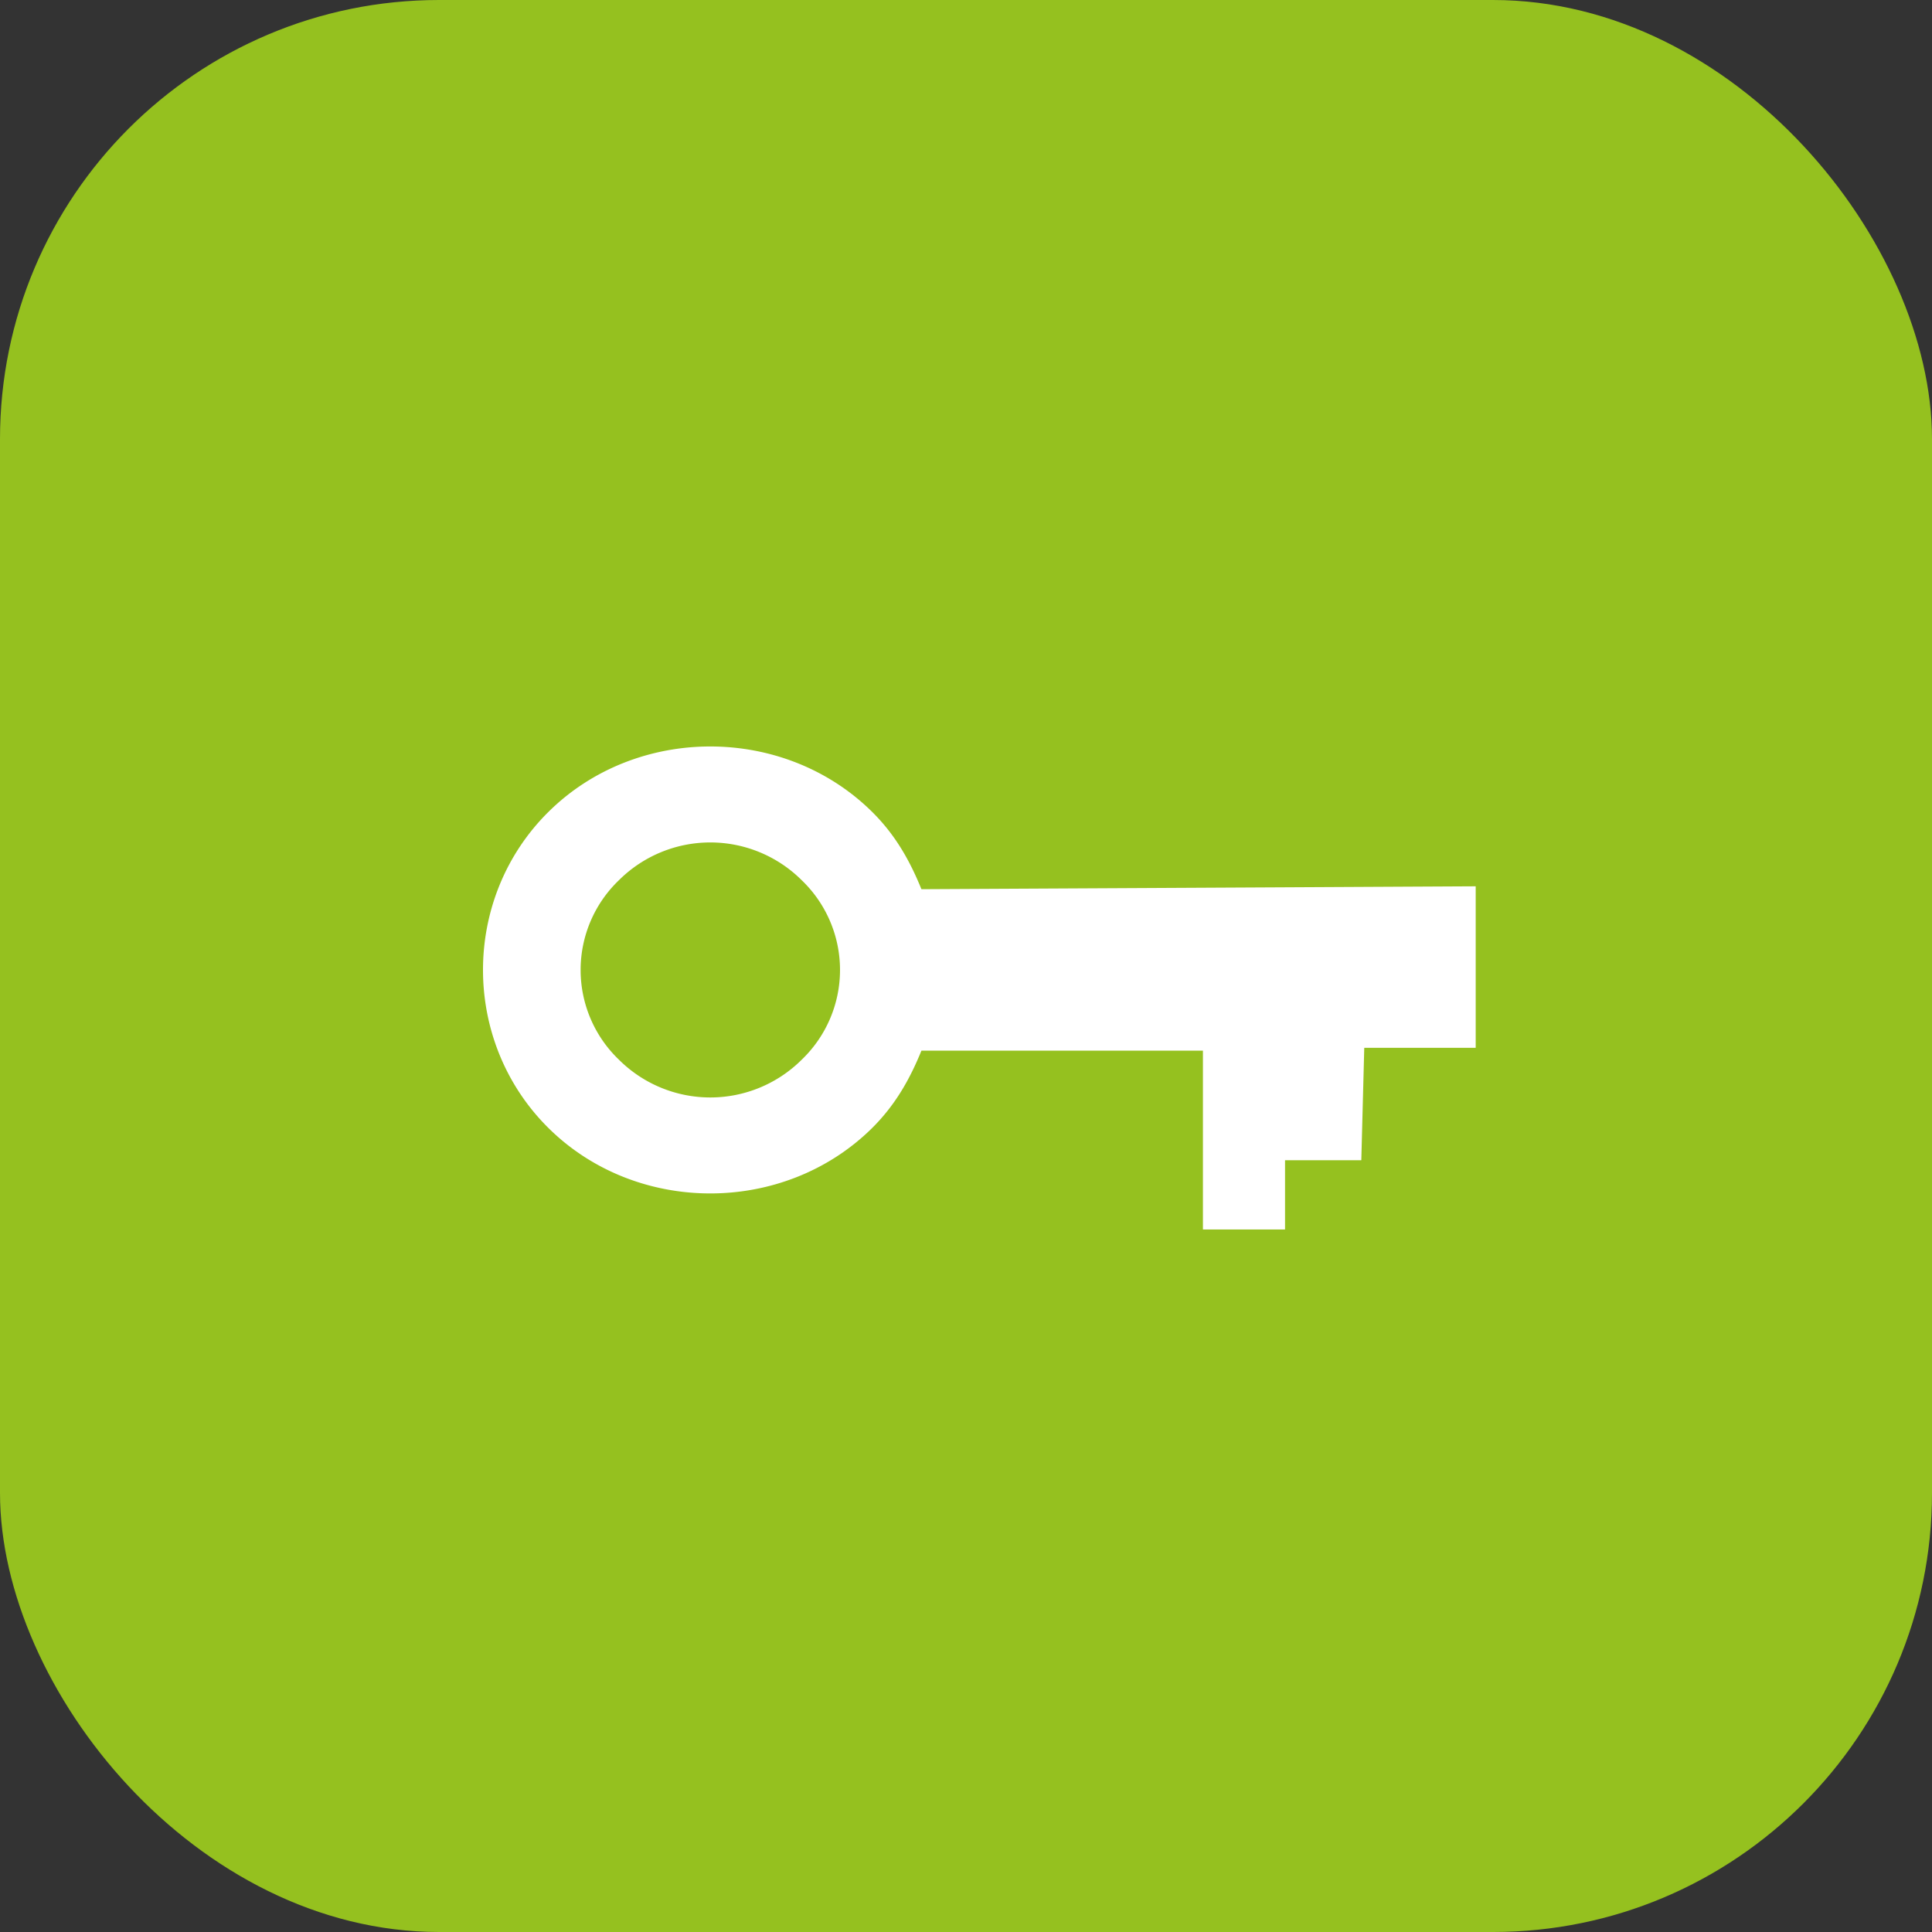 <svg xmlns="http://www.w3.org/2000/svg" xmlns:xlink="http://www.w3.org/1999/xlink" width="44" height="44" viewBox="0 0 44 44">
    <rect x="0" y="0" width="44" height="44" fill="#333333" stroke="none"/>
    <defs>
        <rect id="a" width="44" height="44" rx="10"/>
    </defs>
    <g fill="none" fill-rule="evenodd">
        <use fill="#95C11F" xlink:href="#a"/>
        <path fill="#FFF" d="M12.503 25.702c2.003 1.97 5.343 1.97 7.347 0 .534-.526.868-1.117 1.135-1.774h6.411V28h1.87v-1.576h1.737l.067-2.561h2.538v-3.678l-12.623.066c-.267-.657-.6-1.248-1.135-1.773-2.004-1.97-5.344-1.97-7.347 0-2.004 1.97-2.004 5.253 0 7.224m1.594-1.567a2.83 2.83 0 0 1 0-4.09 2.948 2.948 0 0 1 4.16 0 2.83 2.83 0 0 1 0 4.09 2.948 2.948 0 0 1-4.16 0"/>
    </g>
</svg>
